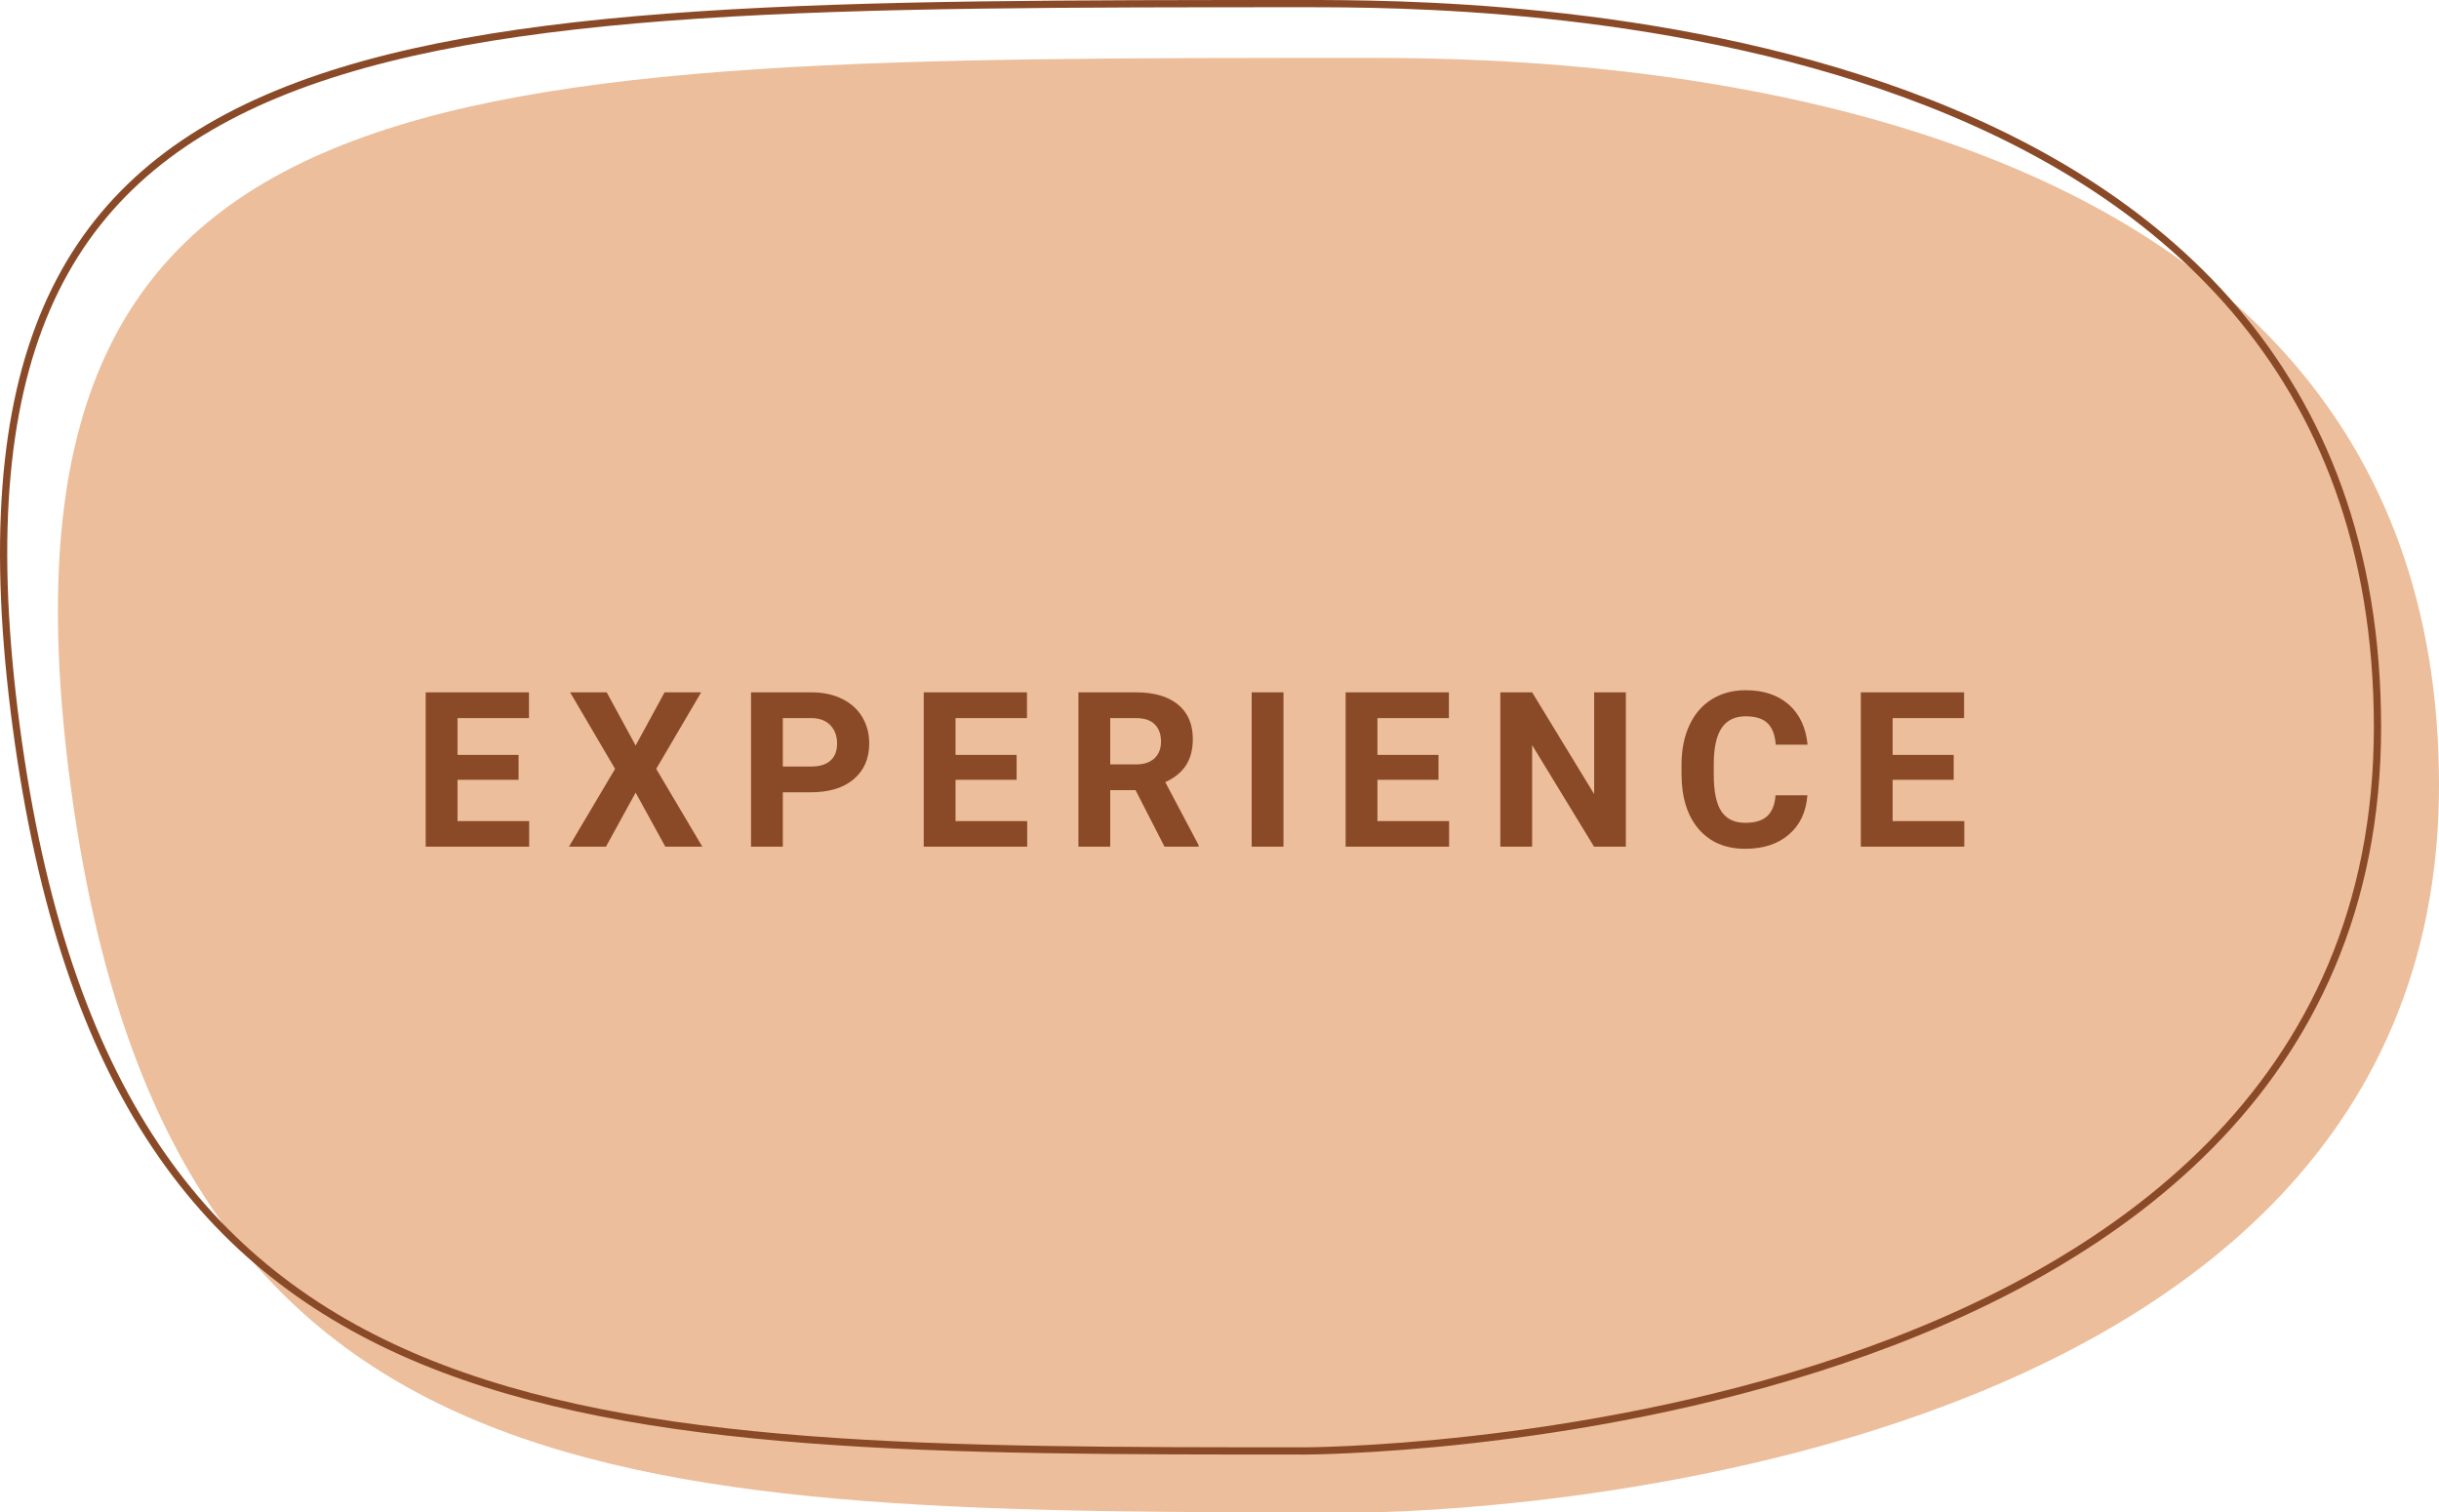 <svg width="337" height="209" viewBox="0 0 337 209" fill="none" xmlns="http://www.w3.org/2000/svg">
<path d="M337 108.5C337 209.001 188.249 209 188.249 209C87.097 209 23.134 209 9.747 108.5C-3.641 8 60.322 8 188.249 8C212.049 8 337 7.999 337 108.5Z" fill="#ECBE9B"/>
<path d="M328.5 100.5C328.5 150.422 291.583 175.425 254.464 187.964C235.915 194.23 217.359 197.365 203.435 198.933C196.474 199.717 190.675 200.109 186.616 200.304C184.587 200.402 182.993 200.451 181.908 200.476C181.365 200.488 180.949 200.494 180.67 200.497C180.53 200.498 180.424 200.499 180.354 200.5L180.274 200.5L180.255 200.5H180.25C180.25 200.5 180.249 200.5 180.249 200.532C180.249 200.58 180.249 200.7 180.249 201V200.5C154.955 200.5 132.013 200.5 111.605 198.931C91.198 197.363 73.362 194.228 58.278 187.976C43.204 181.728 30.875 172.365 21.477 158.323C12.073 144.274 5.583 125.51 2.242 100.434C-1.099 75.35 0.398 56.611 6.459 42.597C12.511 28.605 23.138 19.266 38.196 13.024C53.273 6.775 72.777 3.639 96.539 2.069C120.296 0.5 148.262 0.5 180.249 0.5C192.149 0.5 229.256 0.503 263.377 13.031C280.433 19.294 296.712 28.675 308.725 42.723C320.729 56.761 328.5 75.488 328.5 100.5Z" stroke="#8A4A28"/>
<path d="M71.652 107.757H63.215V113.47H73.117V117H58.82V95.672H73.088V99.231H63.215V104.314H71.652V107.757ZM87.827 103.025L91.826 95.672H96.88L90.669 106.248L97.041 117H91.929L87.827 109.529L83.726 117H78.613L84.985 106.248L78.774 95.672H83.828L87.827 103.025ZM108.162 109.485V117H103.768V95.672H112.088C113.689 95.672 115.096 95.965 116.307 96.551C117.527 97.137 118.465 97.972 119.119 99.056C119.773 100.13 120.101 101.355 120.101 102.732C120.101 104.822 119.383 106.473 117.947 107.684C116.521 108.885 114.544 109.485 112.015 109.485H108.162ZM108.162 105.926H112.088C113.25 105.926 114.134 105.652 114.739 105.105C115.354 104.559 115.662 103.777 115.662 102.762C115.662 101.717 115.354 100.872 114.739 100.228C114.124 99.583 113.274 99.251 112.19 99.231H108.162V105.926ZM140.465 107.757H132.027V113.47H141.93V117H127.633V95.672H141.9V99.231H132.027V104.314H140.465V107.757ZM156.903 109.192H153.402V117H149.008V95.672H156.933C159.452 95.672 161.396 96.233 162.763 97.356C164.13 98.48 164.813 100.066 164.813 102.117C164.813 103.572 164.496 104.788 163.861 105.765C163.236 106.731 162.284 107.503 161.005 108.079L165.619 116.795V117H160.902L156.903 109.192ZM153.402 105.633H156.947C158.051 105.633 158.905 105.354 159.511 104.798C160.116 104.231 160.419 103.455 160.419 102.469C160.419 101.463 160.131 100.672 159.555 100.096C158.988 99.519 158.114 99.231 156.933 99.231H153.402V105.633ZM177.341 117H172.946V95.672H177.341V117ZM198.76 107.757H190.322V113.47H200.225V117H185.928V95.672H200.195V99.231H190.322V104.314H198.76V107.757ZM224.646 117H220.252L211.697 102.967V117H207.303V95.672H211.697L220.267 109.734V95.672H224.646V117ZM249.728 109.896C249.562 112.19 248.712 113.997 247.179 115.315C245.655 116.634 243.644 117.293 241.144 117.293C238.409 117.293 236.256 116.375 234.684 114.539C233.121 112.693 232.34 110.164 232.34 106.951V105.647C232.34 103.597 232.701 101.79 233.424 100.228C234.146 98.665 235.177 97.469 236.515 96.639C237.862 95.799 239.425 95.379 241.202 95.379C243.663 95.379 245.646 96.038 247.149 97.356C248.653 98.675 249.522 100.525 249.757 102.908H245.362C245.255 101.531 244.869 100.535 244.205 99.92C243.551 99.295 242.55 98.982 241.202 98.982C239.737 98.982 238.639 99.51 237.906 100.564C237.184 101.609 236.812 103.235 236.793 105.442V107.054C236.793 109.358 237.14 111.043 237.833 112.107C238.536 113.172 239.64 113.704 241.144 113.704C242.501 113.704 243.512 113.396 244.176 112.781C244.85 112.156 245.235 111.194 245.333 109.896H249.728ZM269.945 107.757H261.508V113.47H271.41V117H257.113V95.672H271.381V99.231H261.508V104.314H269.945V107.757Z" fill="#8A4A28"/>
</svg>
